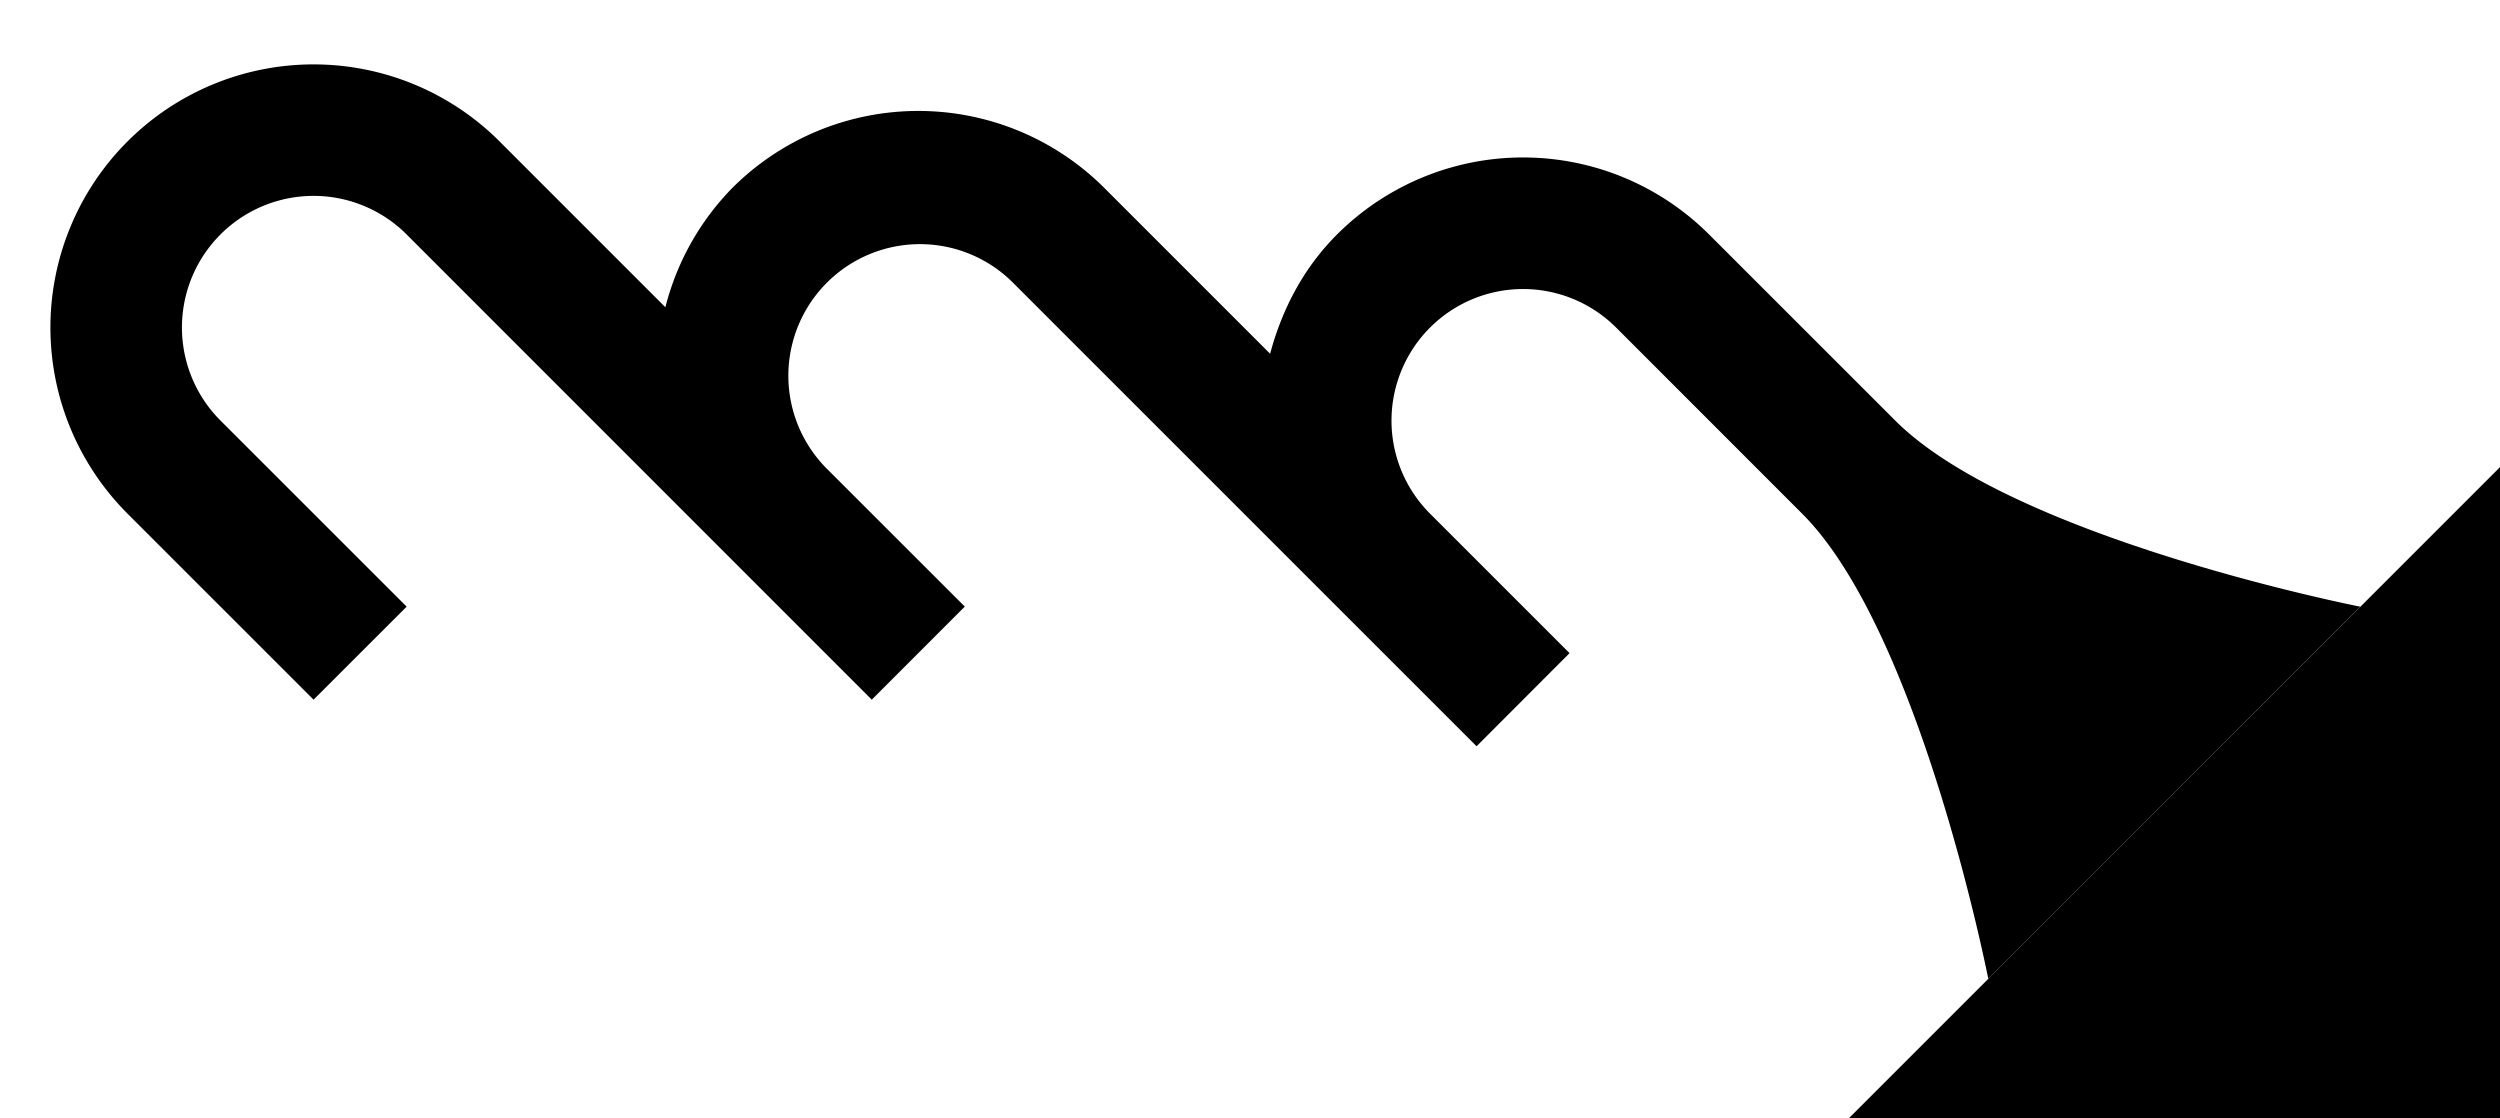 <svg xmlns="http://www.w3.org/2000/svg" version="1.0" width="38" height="17"><path d="M38 7.1V17h-9.9L38 7.1z"/><path d="M1.938 2.15a4 4 0 0 1 5.656 0l2.52 2.52a3.99 3.99 0 0 1 1.016-1.812 4 4 0 0 1 5.657 0l2.519 2.519c.176-.66.498-1.294 1.016-1.812a4 4 0 0 1 5.657 0l2.829 2.828c1.795 1.795 7.07 2.829 7.07 2.829l-5.656 5.657s-1.034-5.276-2.829-7.071l-2.828-2.829a2 2 0 0 0-2.828 2.829l2.12 2.12-1.413 1.415-7.071-7.07A2 2 0 0 0 12.544 7.1l2.121 2.12-1.414 1.415-7.07-7.071a2 2 0 1 0-2.83 2.828l2.83 2.829-1.415 1.414-2.828-2.828a4 4 0 0 1 0-5.657z"/></svg>